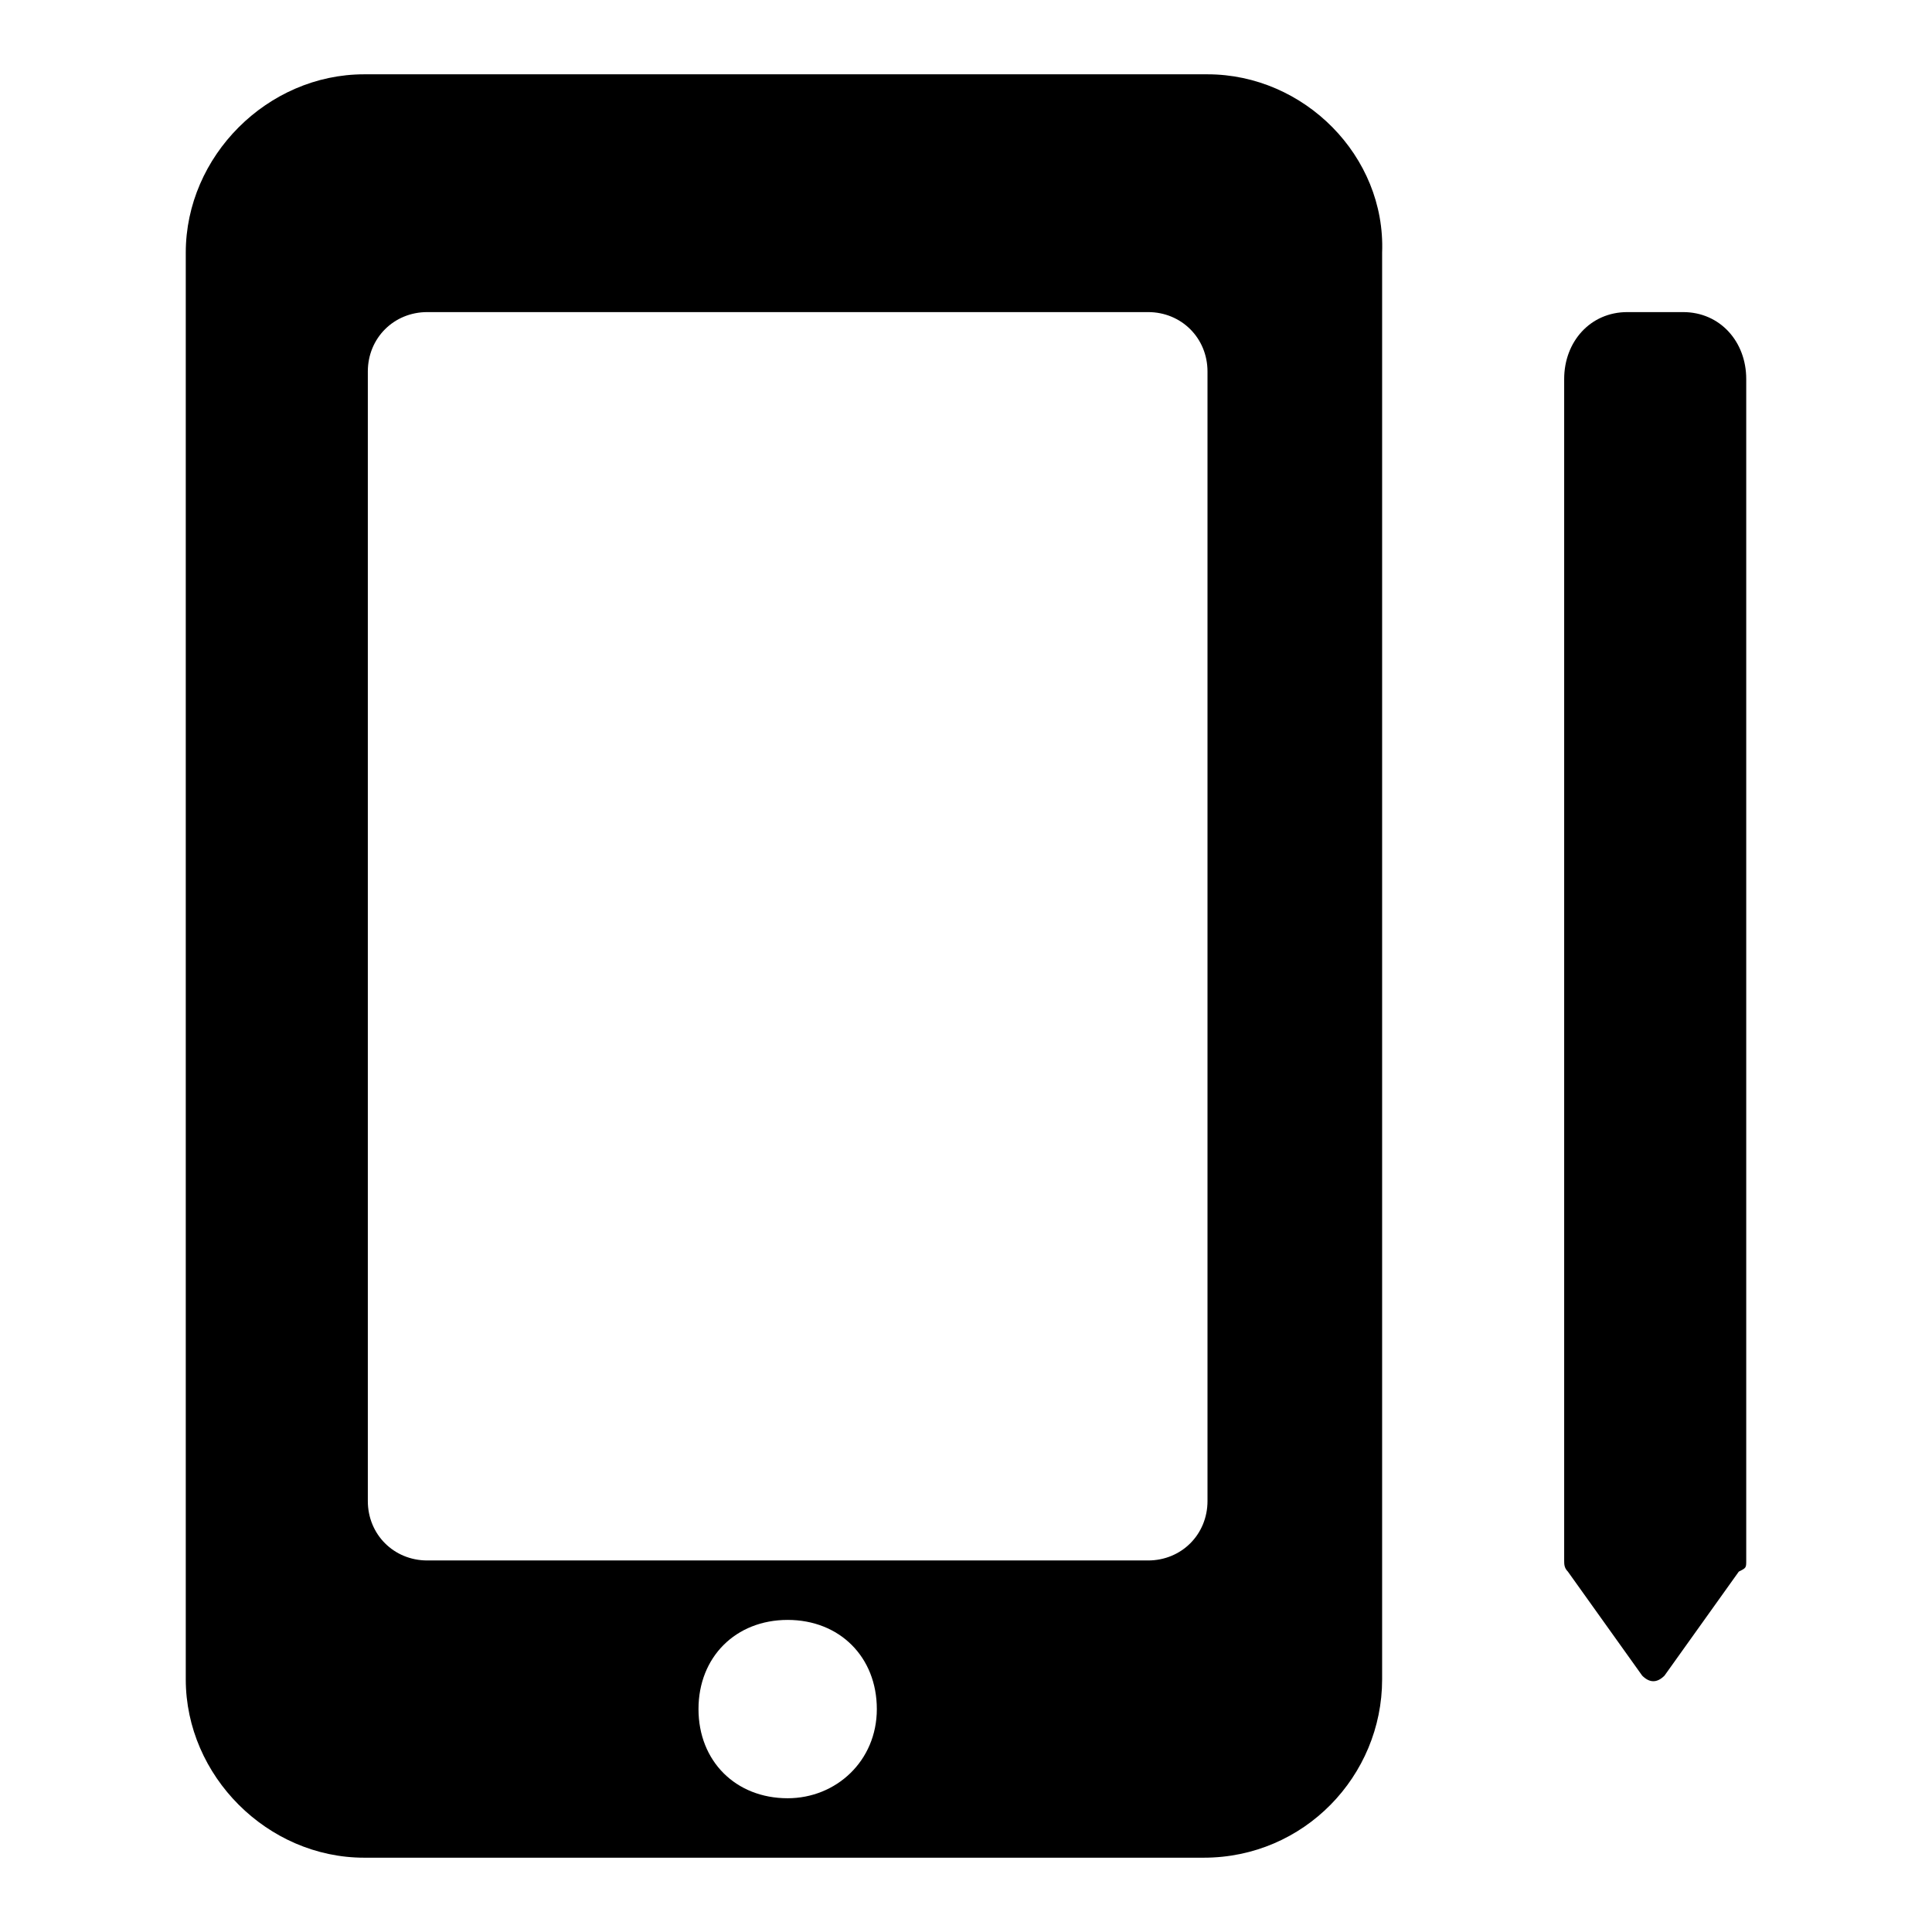 <?xml version="1.0"?><svg xmlns="http://www.w3.org/2000/svg" width="52" height="52" viewBox="0 0 52 52"><g><path d="m45.3 8.4h-1.5c-1 0-1.7 0.8-1.7 1.8v31.8c0 0.1 0 0.2 0.1 0.3l2 2.8c0.2 0.2 0.4 0.2 0.6 0l2-2.8c0.2-0.1 0.2-0.1 0.2-0.3v-31.8c0-1-0.7-1.8-1.7-1.8z m-12.8-6.4h-22.7c-2.6 0-4.8 2.2-4.8 4.8v38.4c0 2.6 2.2 4.8 4.8 4.8h22.6c2.7 0 4.8-2.2 4.8-4.8v-38.4c0.1-2.6-2.1-4.8-4.7-4.8z m-11.3 46.4c-1.4 0-2.4-1-2.4-2.4s1-2.4 2.4-2.4 2.4 1 2.4 2.4-1.1 2.4-2.4 2.4z m11.3-8c0 0.9-0.7 1.6-1.6 1.6h-19.4c-0.9 0-1.6-0.7-1.6-1.6v-30.4c0-0.9 0.7-1.6 1.6-1.6h19.4c0.9 0 1.6 0.7 1.6 1.6v30.4z"></path></g></svg>